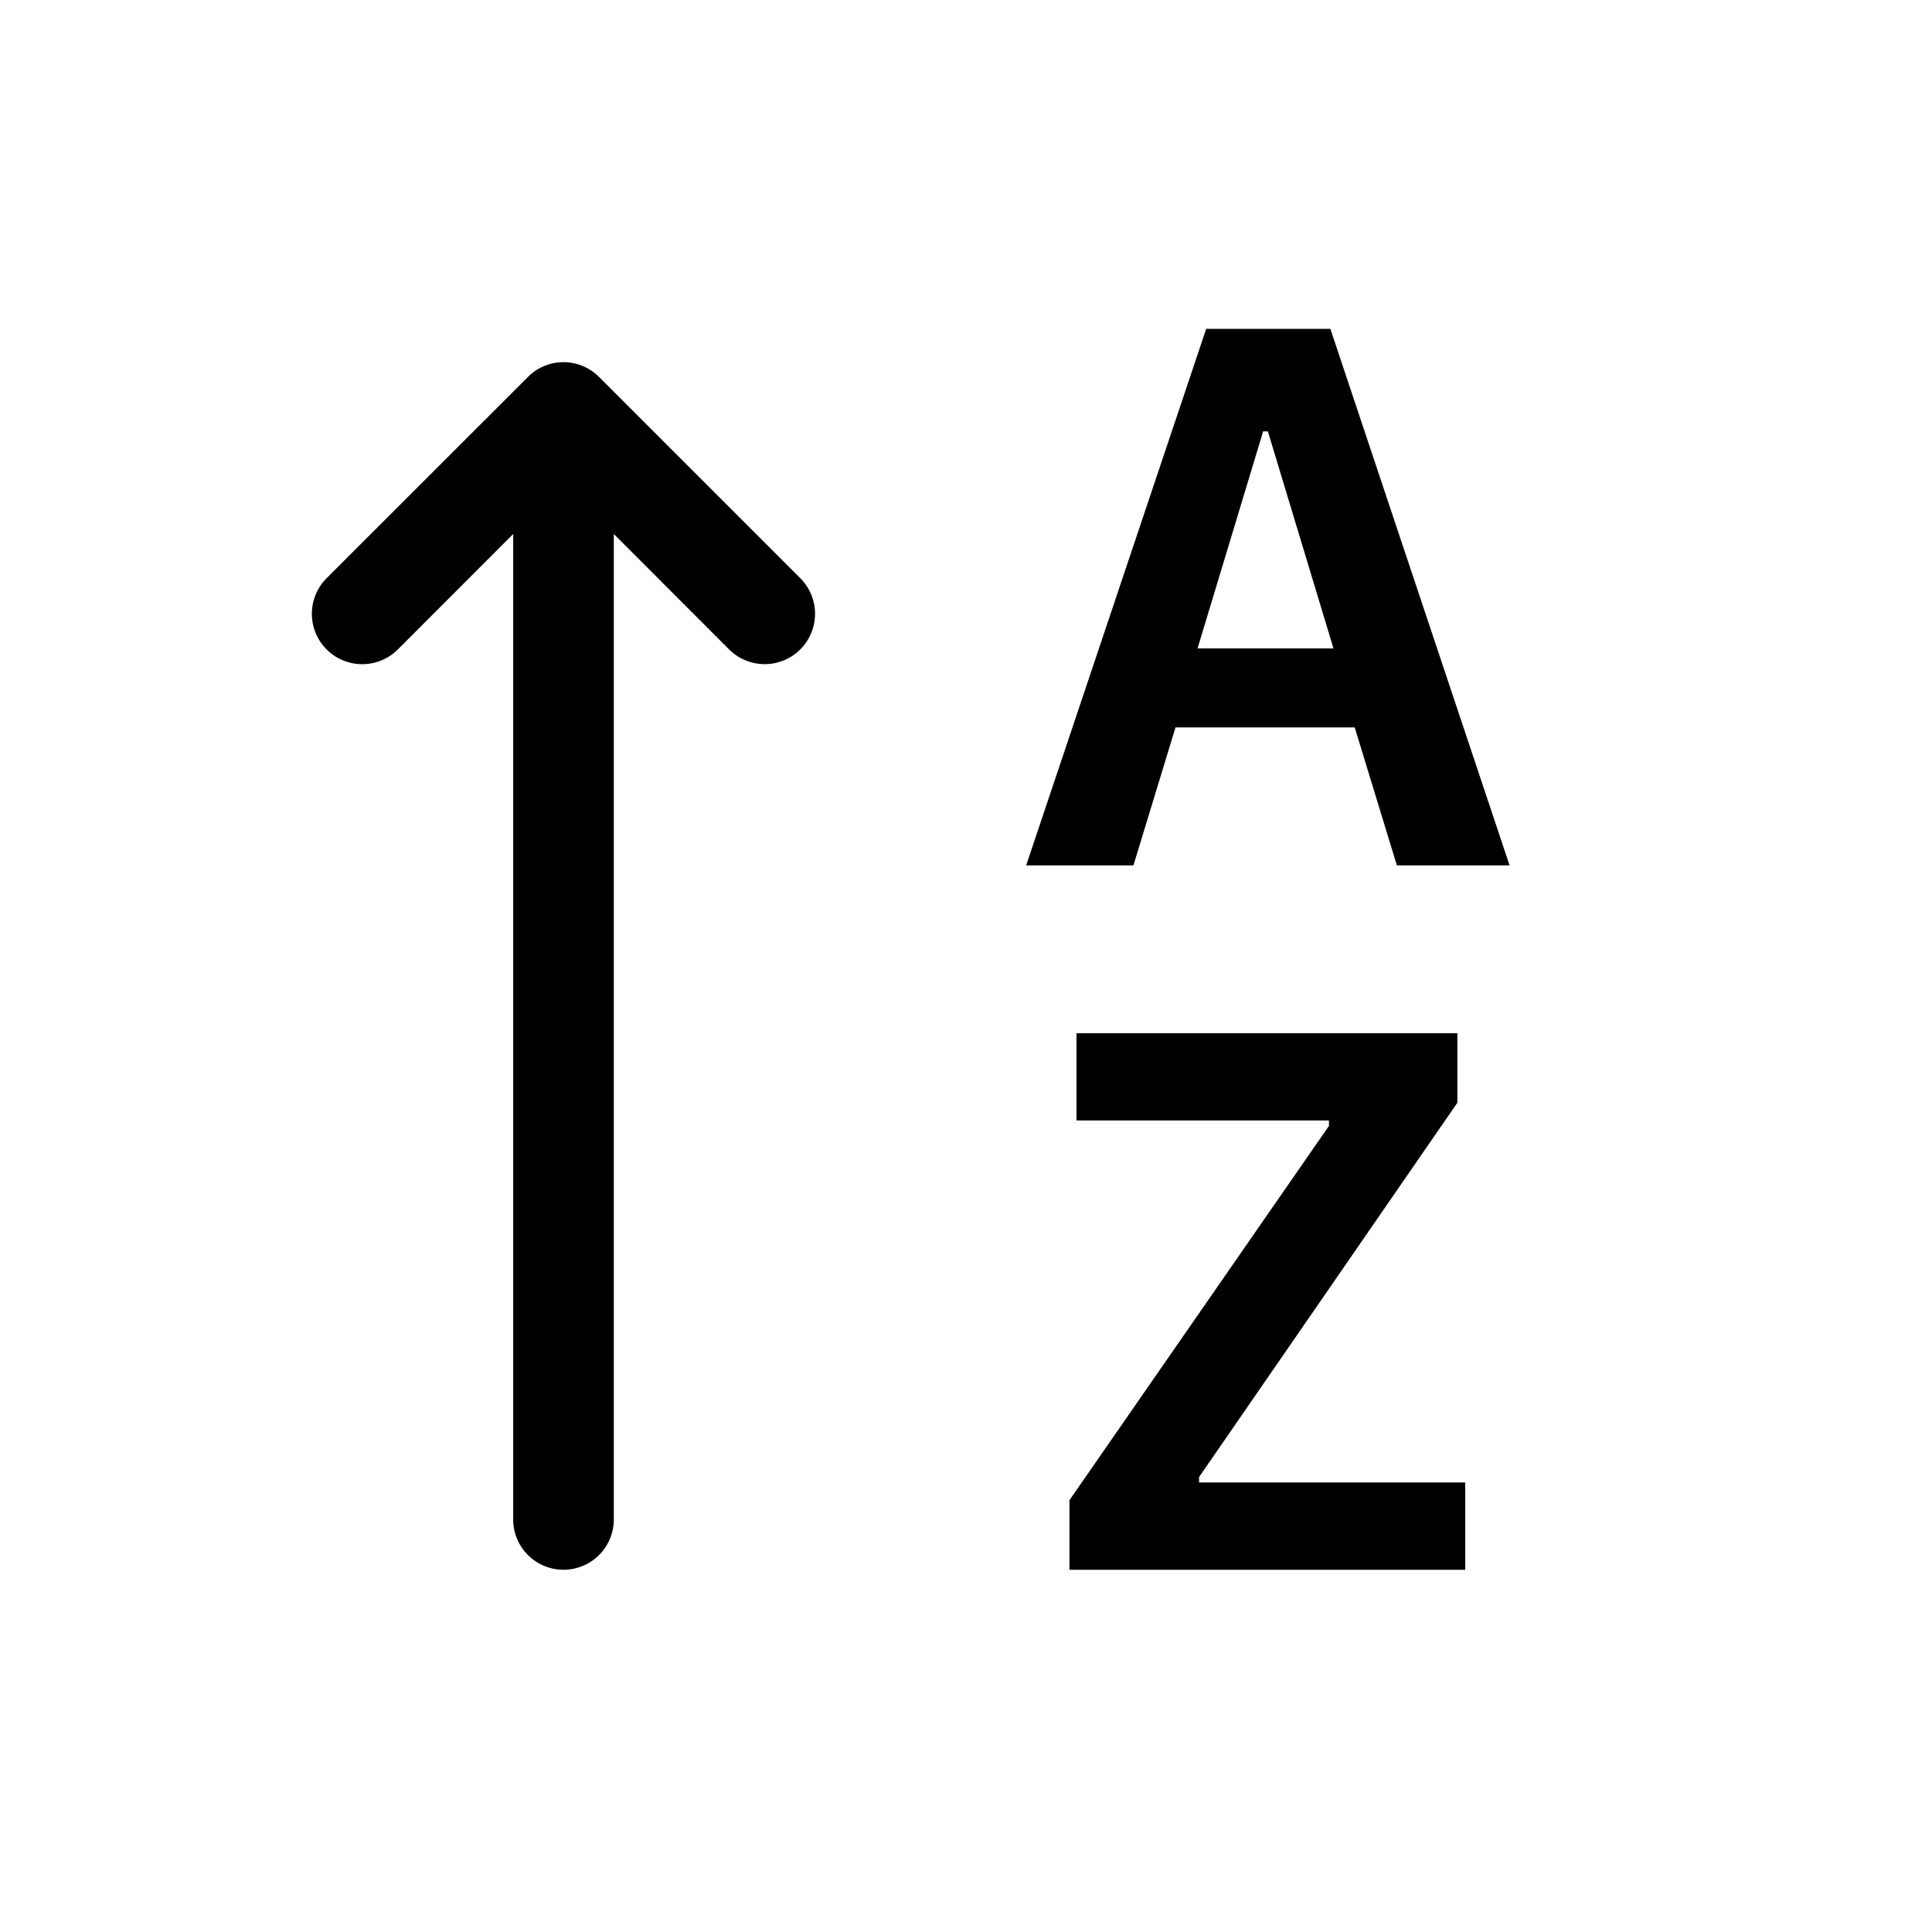 <svg xmlns="http://www.w3.org/2000/svg" width="100%" height="100%" viewBox="-1.6 -1.6 19.2 19.2"><path fill-rule="evenodd" d="M10.082 5.629L9.664 7H8.598l1.789-5.332h1.234L13.402 7h-1.12l-.419-1.371h-1.781zm1.57-.785L11 2.687h-.047l-.652 2.157h1.351z"/><path d="M12.96 14H9.028v-.691l2.579-3.72v-.054H9.098v-.867h3.785v.691l-2.567 3.72v.054h2.645V14zm-8.46-.5a.5.5 0 0 1-1 0V3.707L2.354 4.854a.5.5 0 1 1-.708-.708l2-1.999.007-.007a.498.498 0 0 1 .7.006l2 2a.5.5 0 1 1-.707.708L4.5 3.707V13.5z"/></svg>